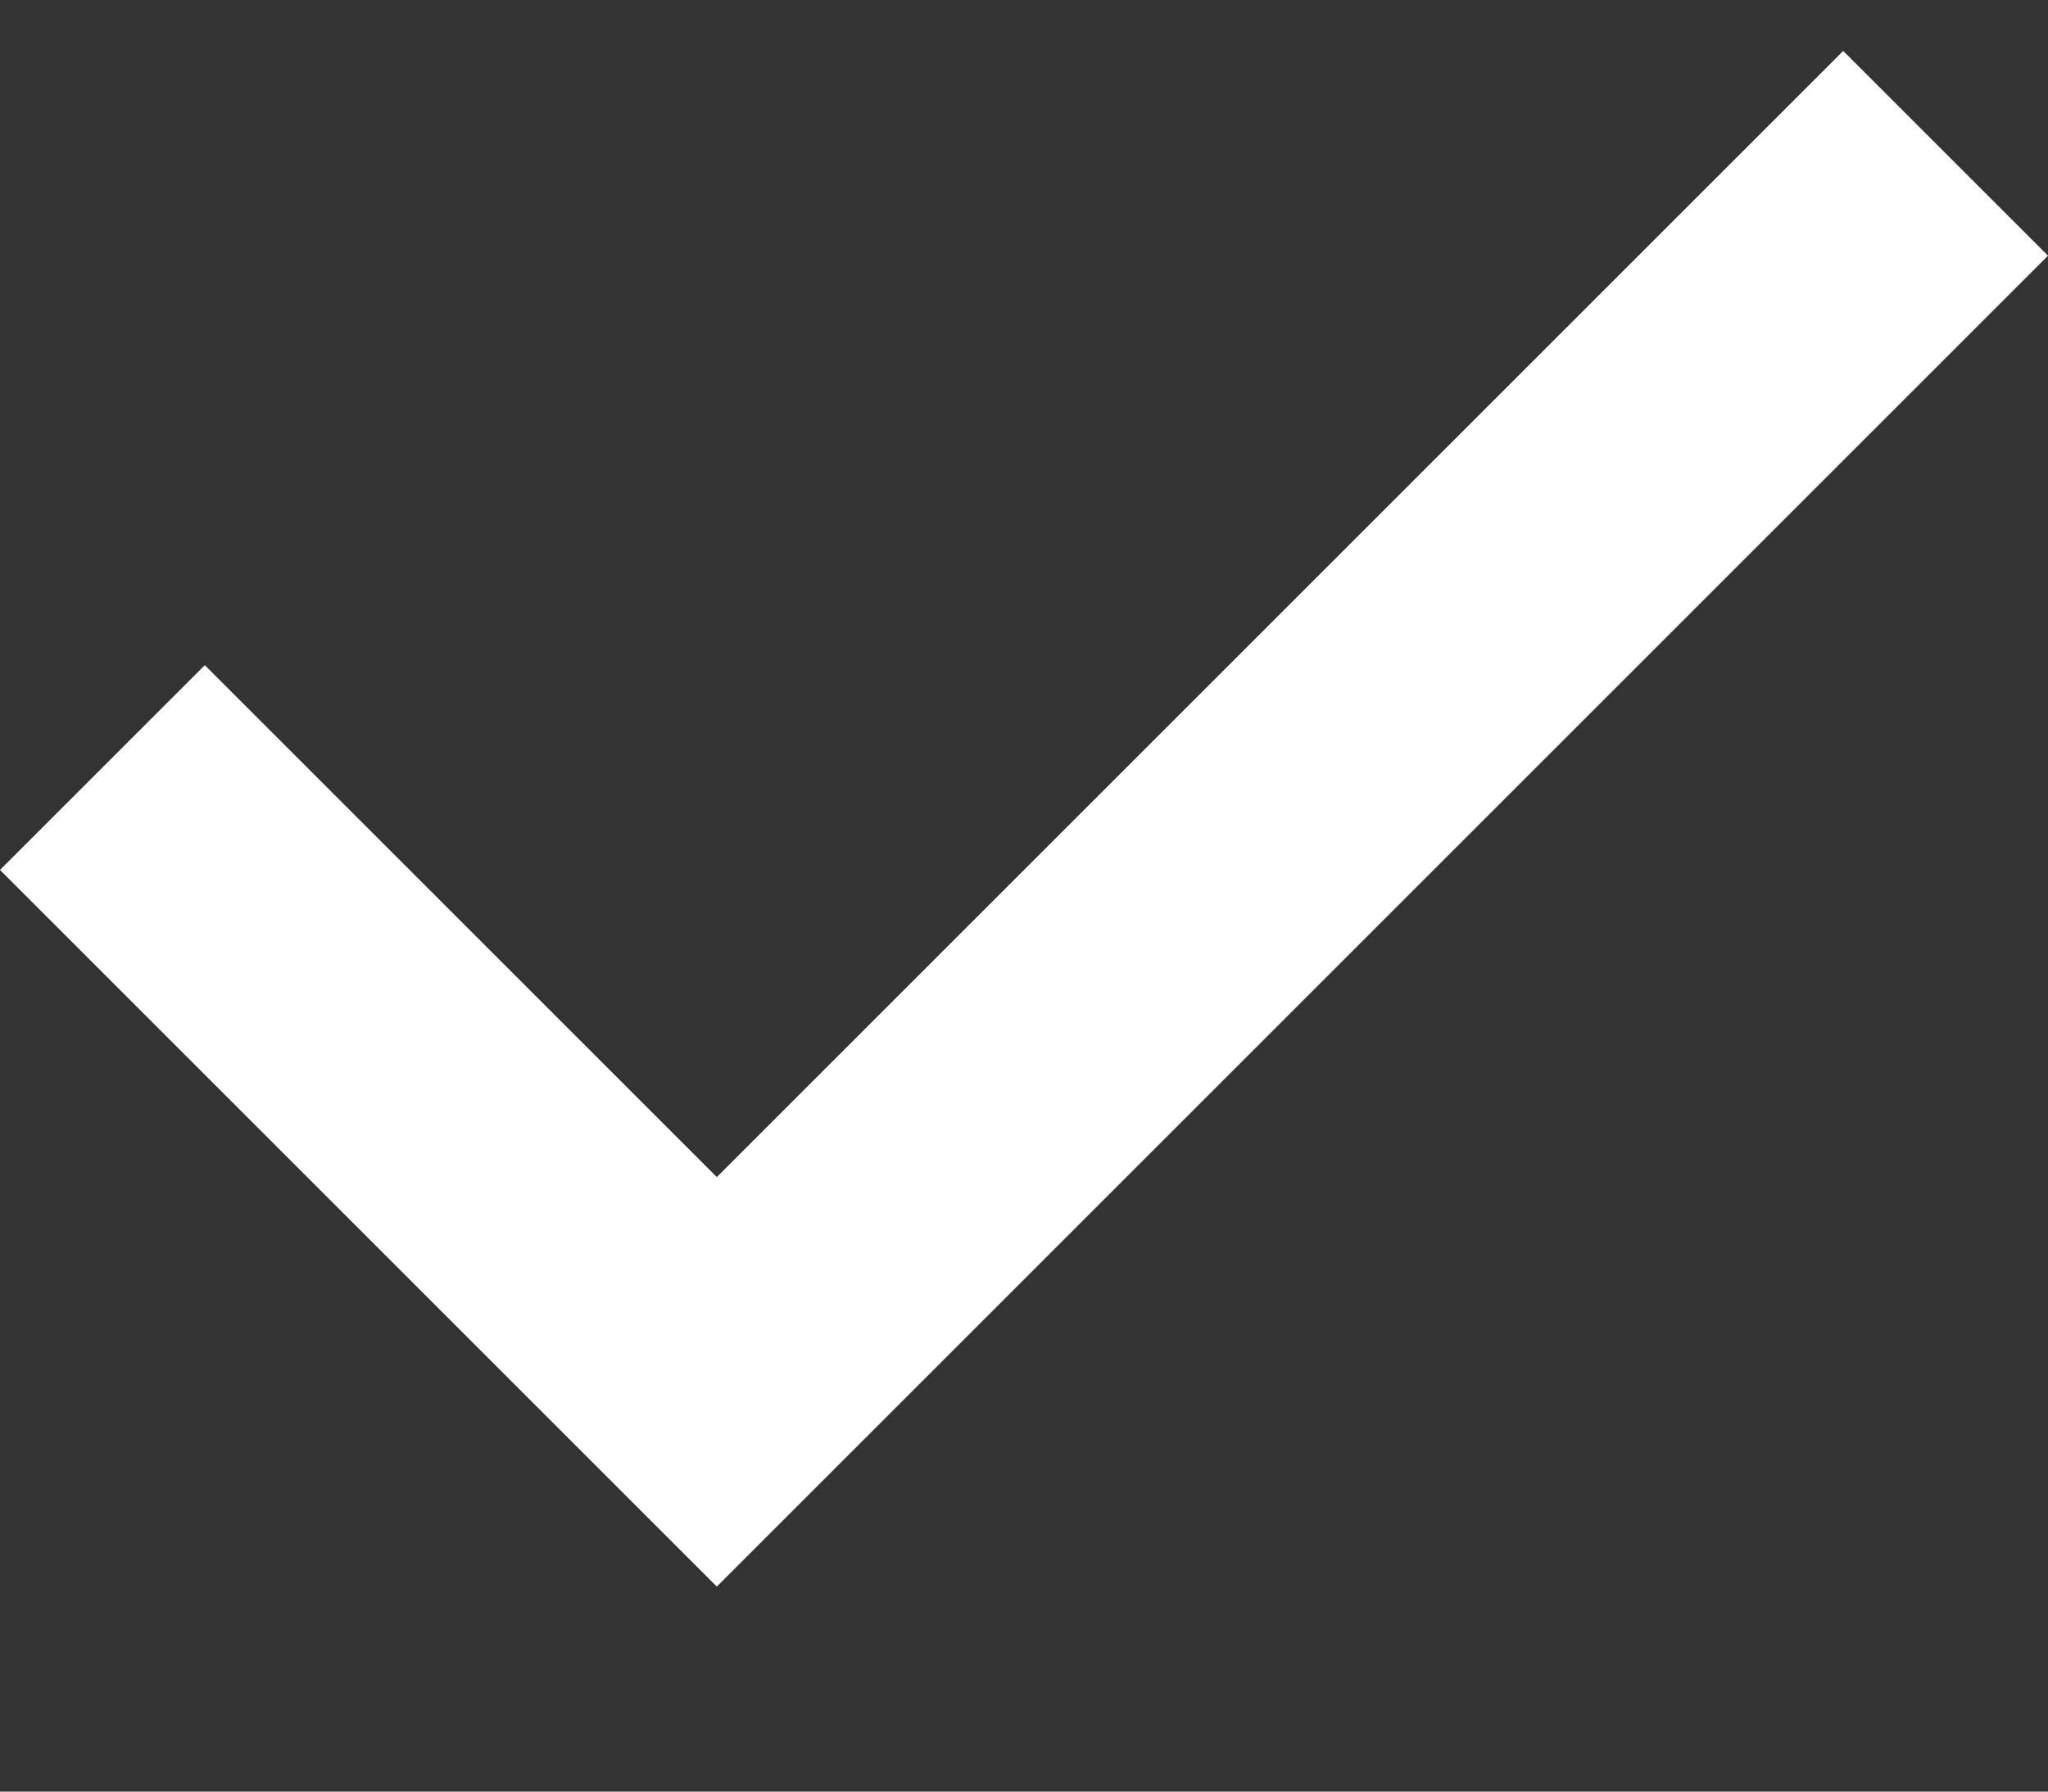 <svg width="8" height="7" viewBox="0 0 8 7" fill="none" xmlns="http://www.w3.org/2000/svg">
<rect x="0" y="0" width="8" height="7" fill="#333333" stroke="none"/>
<path d="M0 3.399L0.8 2.599L2.8 4.599L7.2 0.199L8 0.999L2.8 6.199L0 3.399Z" fill="white"/>
</svg>
